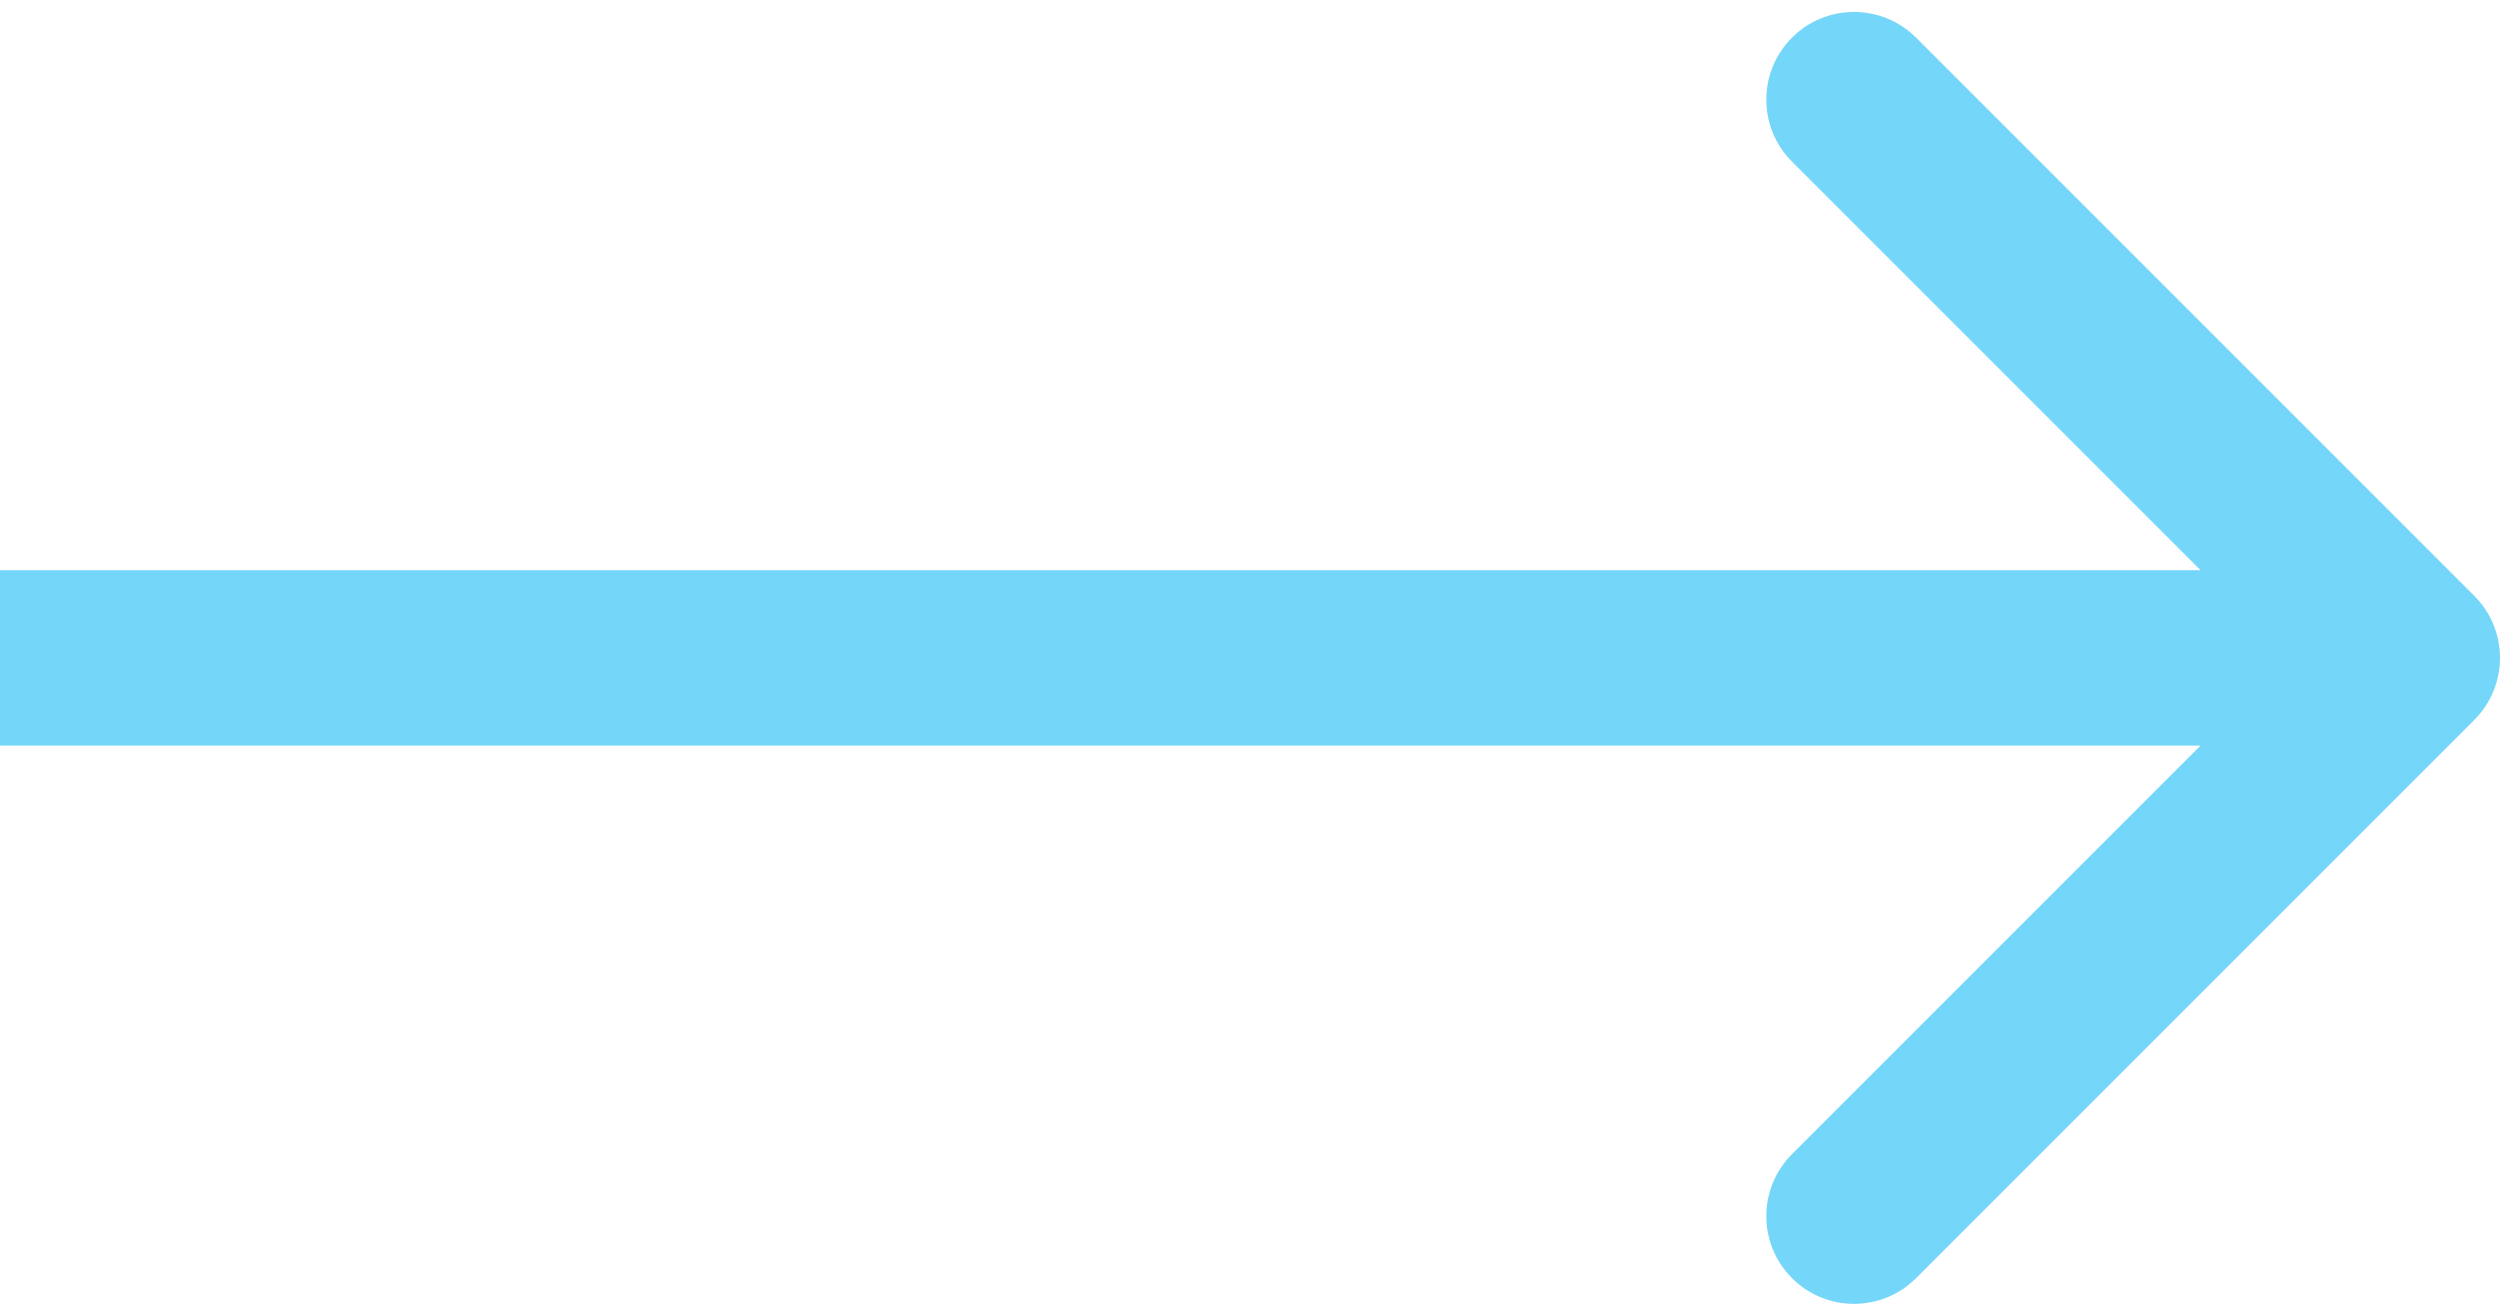<svg width="57" height="30" viewBox="0 0 57 30" fill="none" xmlns="http://www.w3.org/2000/svg">
<path d="M56.414 16.414C57.195 15.633 57.195 14.367 56.414 13.586L43.686 0.858C42.905 0.077 41.639 0.077 40.858 0.858C40.077 1.639 40.077 2.905 40.858 3.686L52.172 15L40.858 26.314C40.077 27.095 40.077 28.361 40.858 29.142C41.639 29.923 42.905 29.923 43.686 29.142L56.414 16.414ZM0 17H55V13H0V17Z" fill="#74D6F8"/>
</svg>
